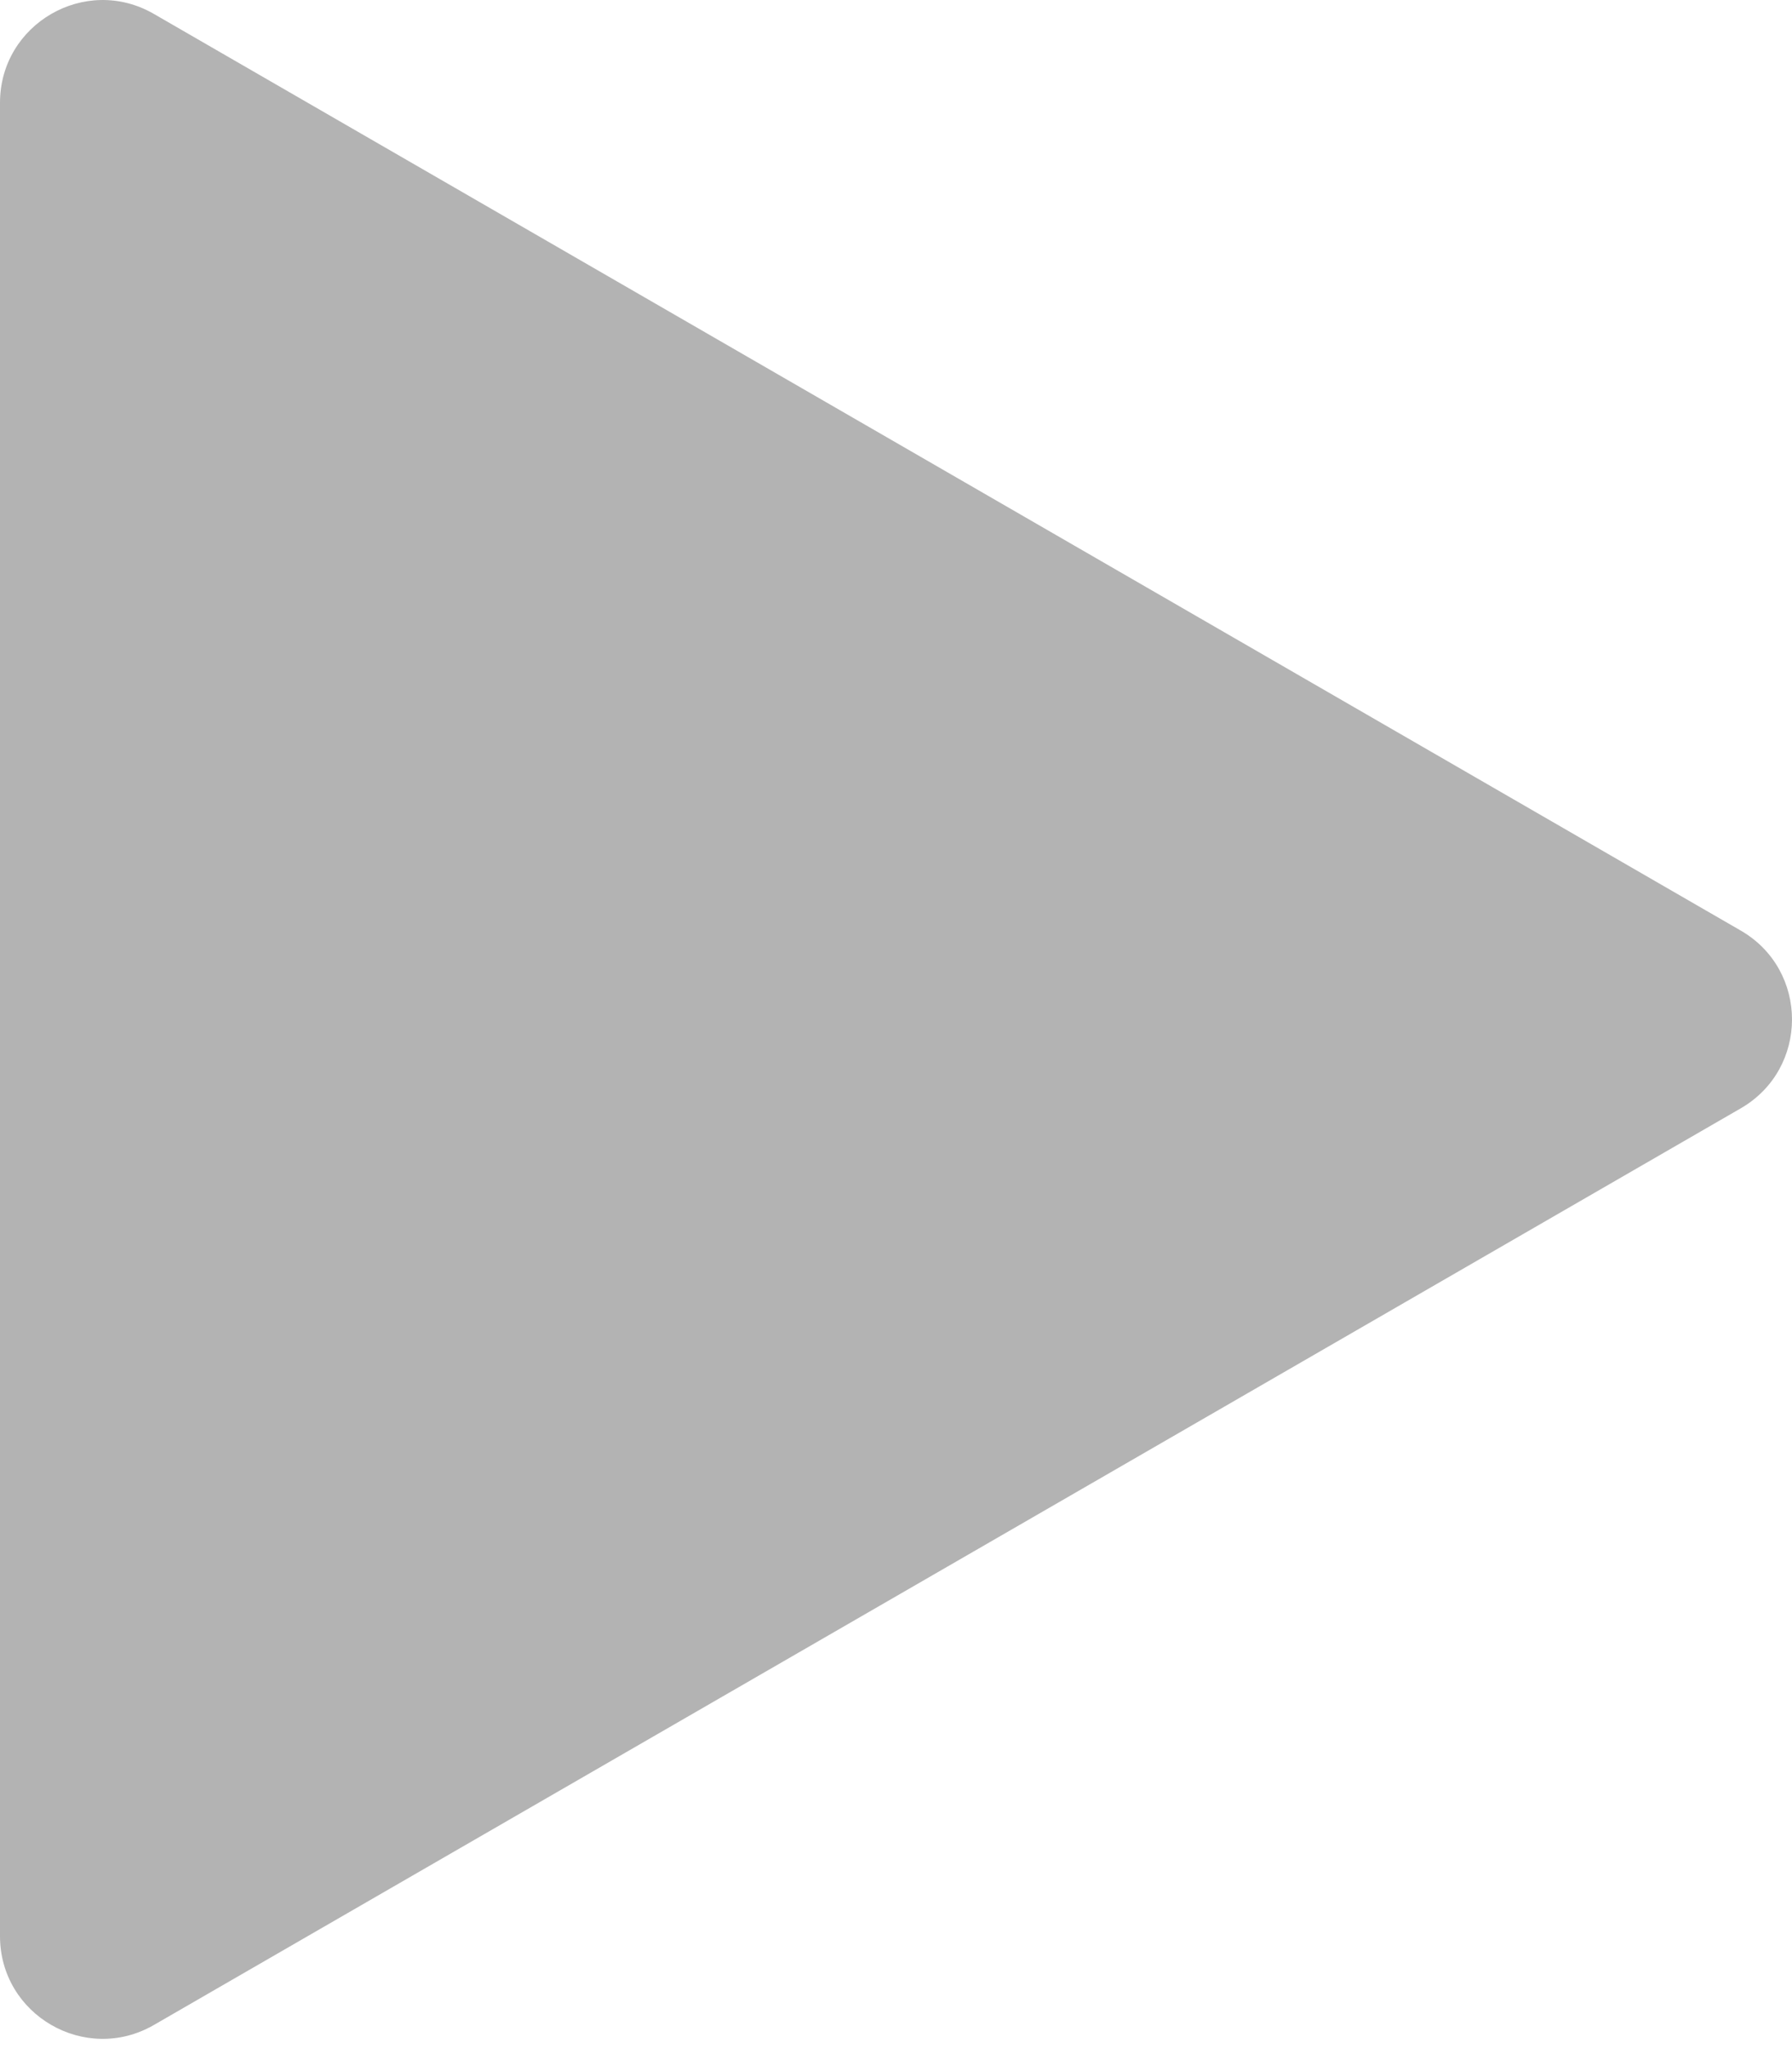<svg width="35" height="40" viewBox="0 0 35 40" fill="none" xmlns="http://www.w3.org/2000/svg">
<g style="mix-blend-mode:darken" opacity="0.3">
<path d="M0 19.9V2.007C0 0.465 1.67 -0.5 3.006 0.272L18.502 9.218L33.998 18.165C35.334 18.936 35.334 20.865 33.998 21.636L18.502 30.583L3.006 39.529C1.67 40.3 0 39.336 0 37.794V19.9Z" fill="black"/>
</g>
</svg>
